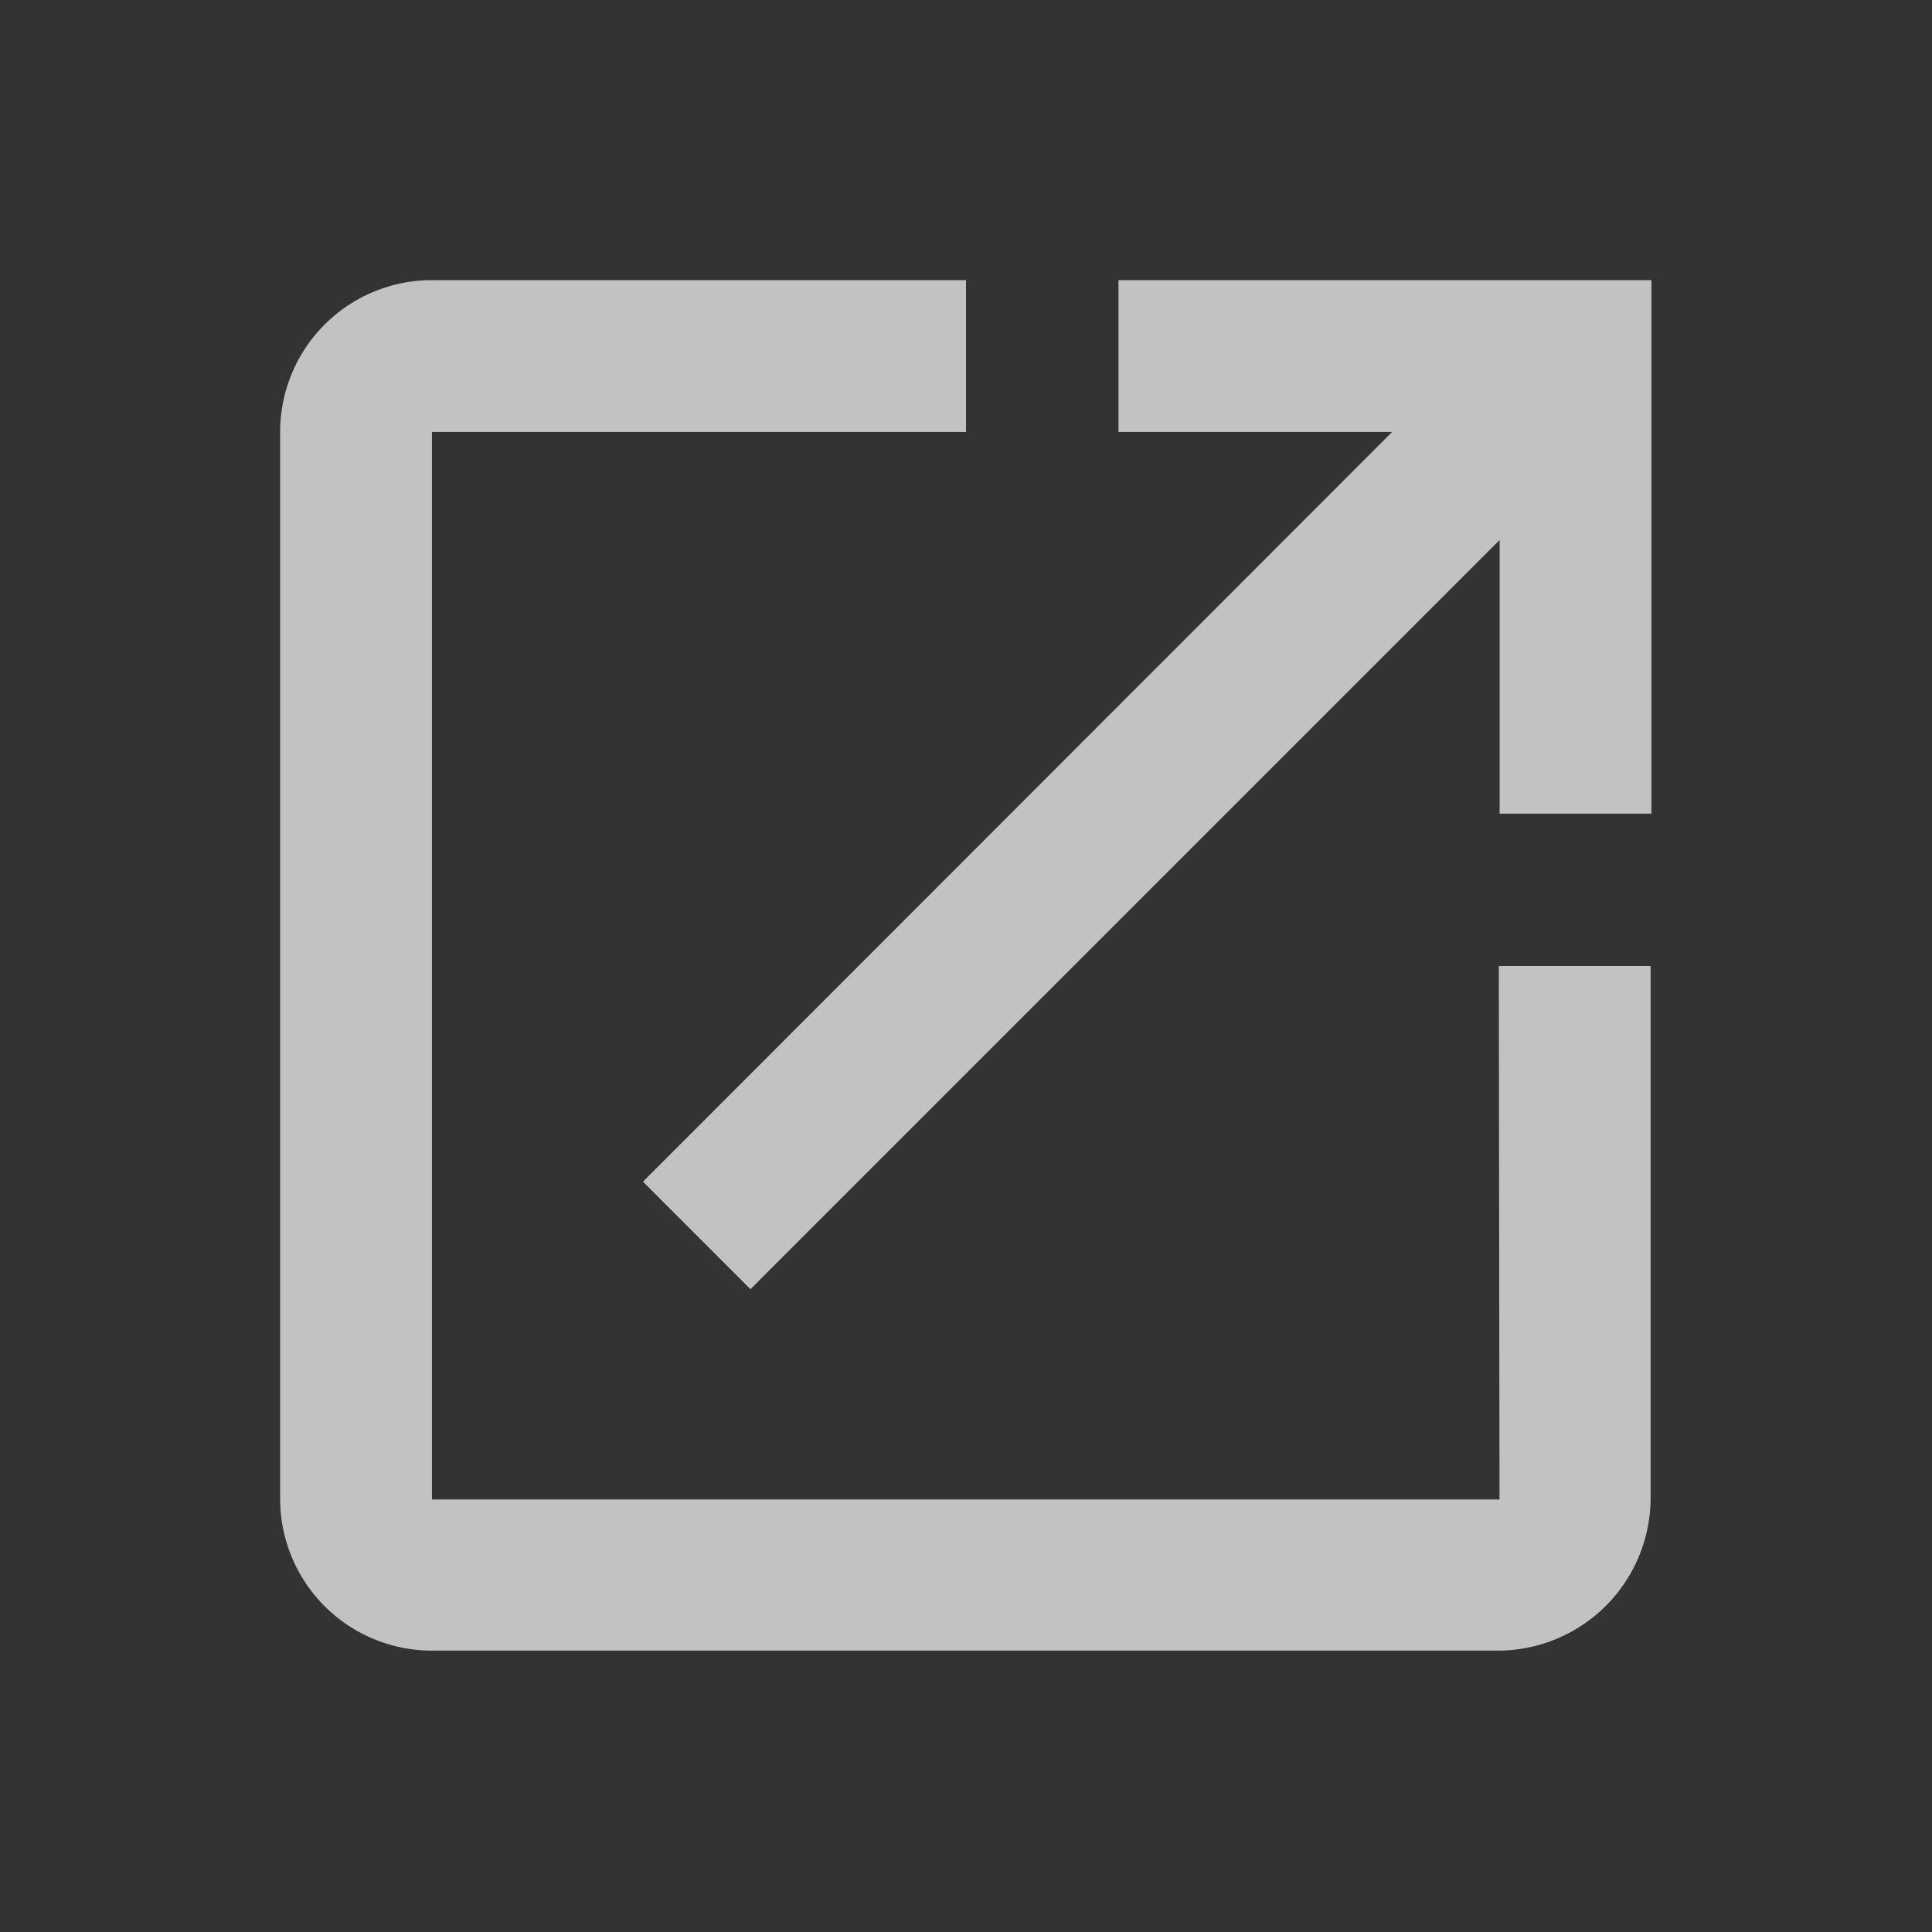 <svg xmlns="http://www.w3.org/2000/svg" id="launch-24px" width="14" height="14" viewBox="0 0 14 14">
    <rect x="0" y="0" width="14" height="14" fill="#333333" stroke="none"/>
    <defs>
        <style>
            .cls-1{fill:none}.cls-2{fill:rgba(255, 255, 255, 0.7)}
        </style>
    </defs>
    <path id="Path_10723" d="M0 0h14v14H0z" class="cls-1" data-name="Path 10723"/>
    <path id="Path_10724" d="M11.836 11.836H4.1V4.1h3.87V3H4.1A1.1 1.1 0 0 0 3 4.1v7.731a1.1 1.1 0 0 0 1.1 1.1h7.731a1.108 1.108 0 0 0 1.1-1.1V7.97h-1.1zM9.075 3v1.1h1.983L5.629 9.533l.779.779 5.429-5.429v1.983h1.1V3z" class="cls-2" data-name="Path 10724" transform="translate(-.97 -.97)"/>
</svg>
